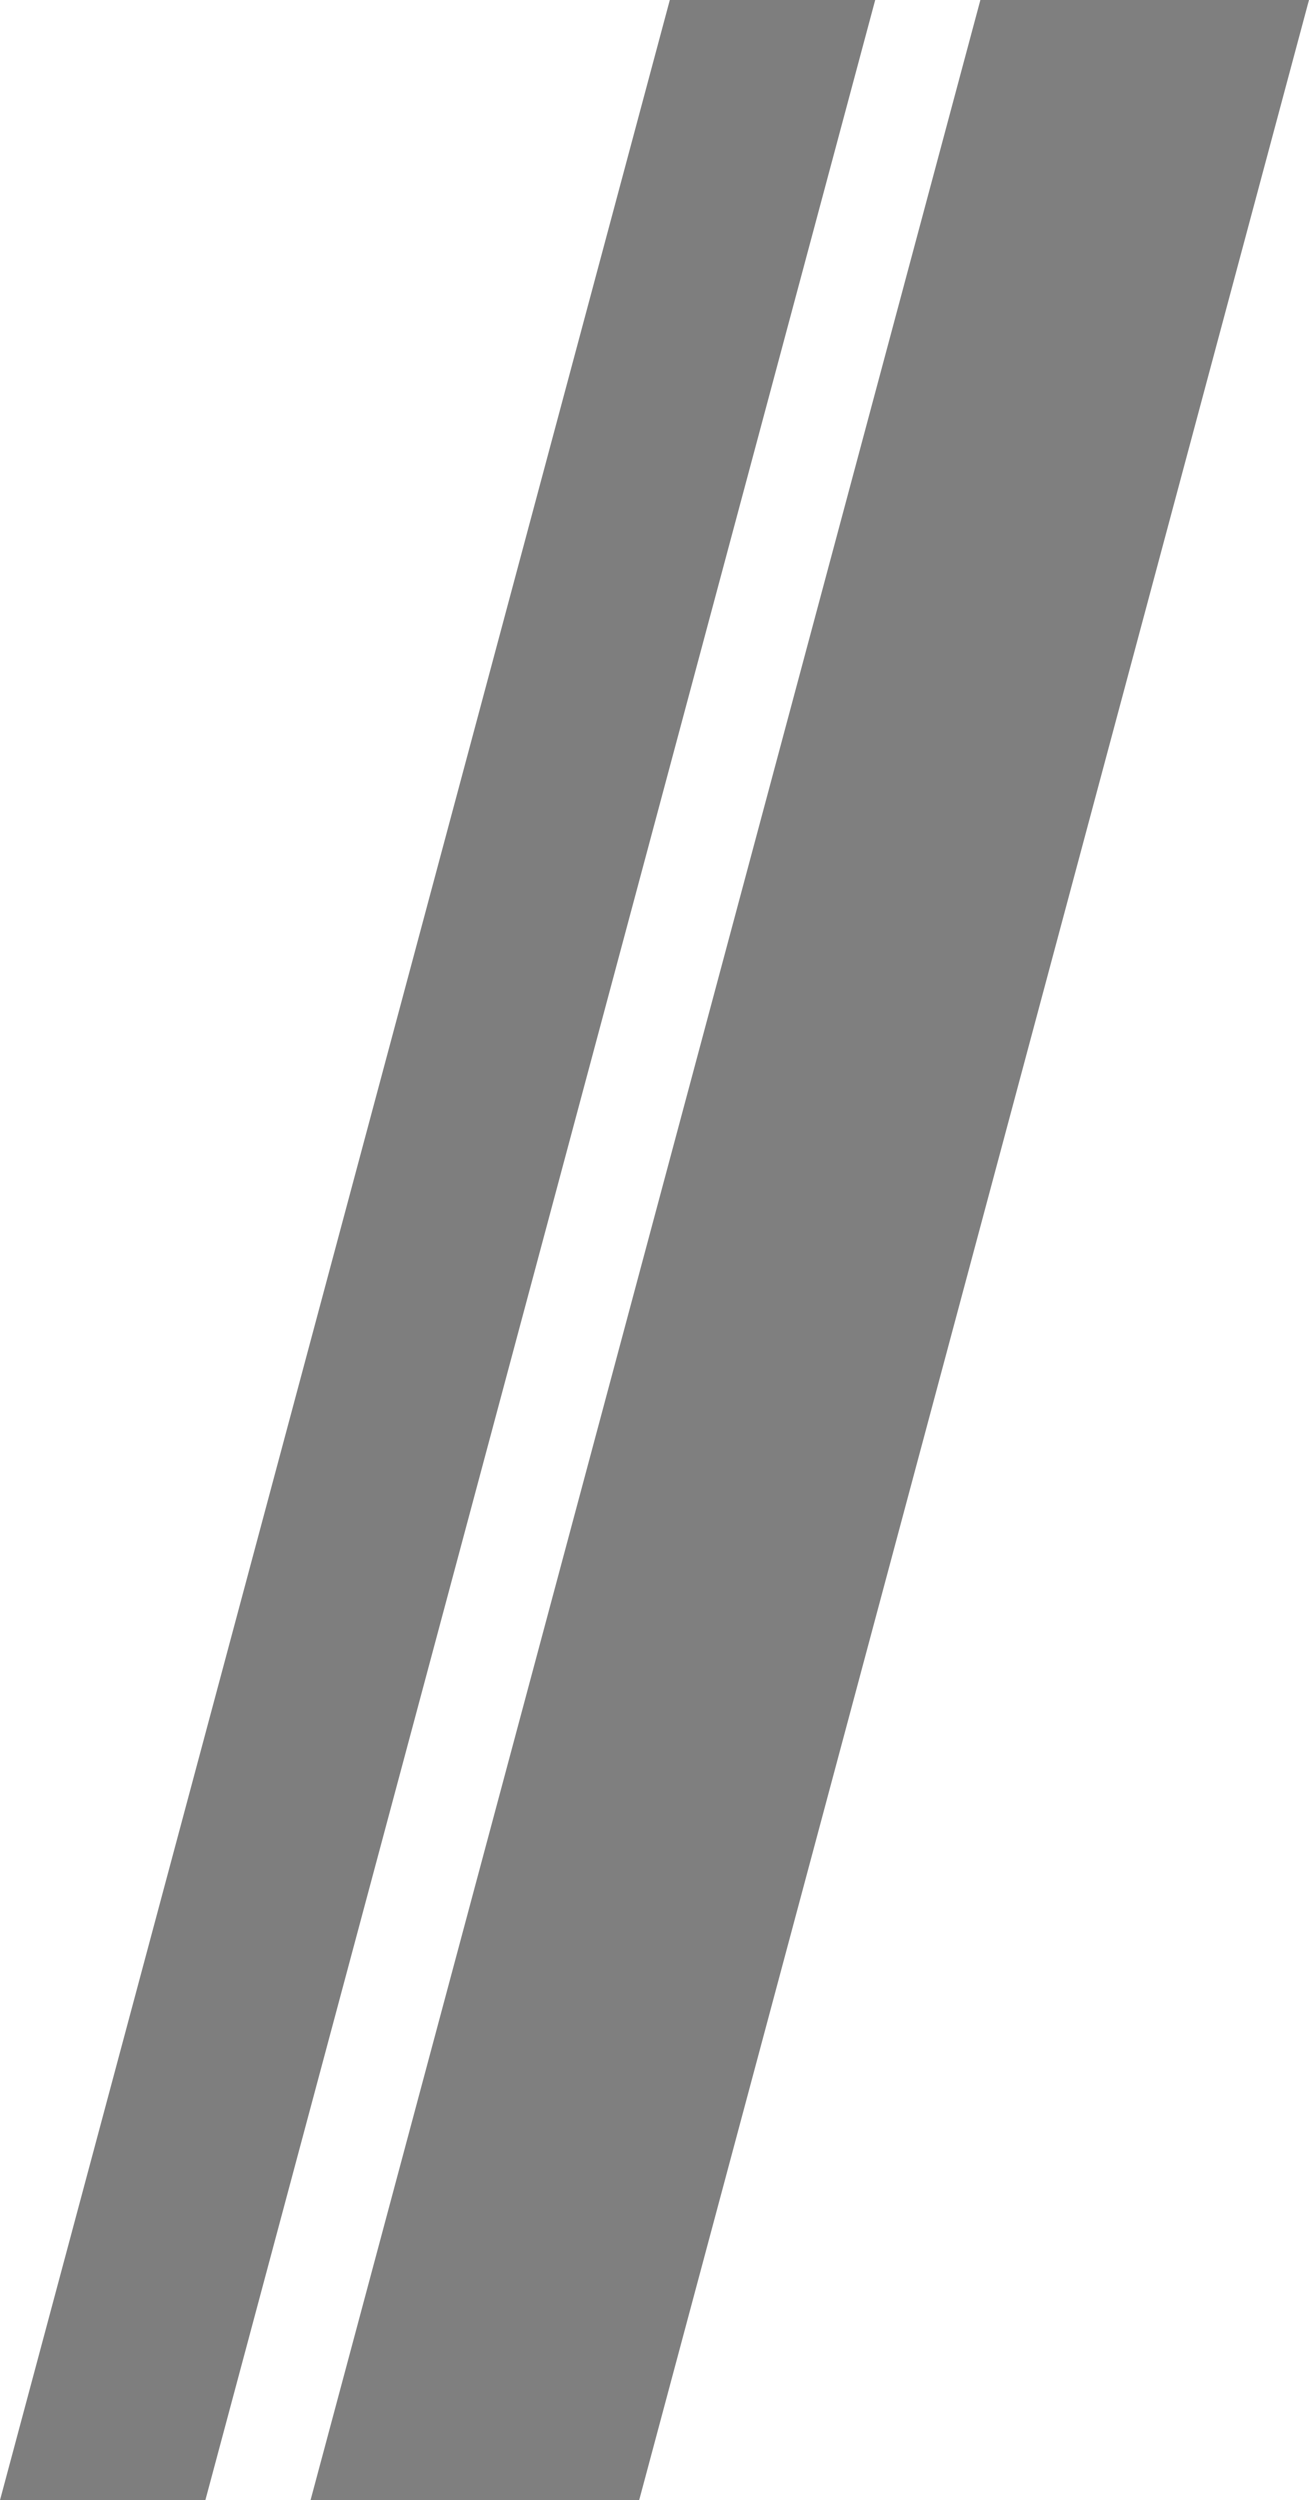 <svg width="87.286mm" height="166.69mm" version="1.1" viewBox="0 0 87.286 166.69" xmlns="http://www.w3.org/2000/svg"><g transform="translate(5.845 19.844)" shape-rendering="auto"><path d="m38.819-19.844-44.664 166.69h13.695l44.665-166.69z" color="#000000" color-rendering="auto" dominant-baseline="auto" fill-opacity=".505" image-rendering="auto" solid-color="#000000" stop-color="#000000" style="font-feature-settings:normal;font-variant-alternates:normal;font-variant-caps:normal;font-variant-east-asian:normal;font-variant-ligatures:normal;font-variant-numeric:normal;font-variant-position:normal;font-variation-settings:normal;inline-size:0;isolation:auto;mix-blend-mode:normal;shape-margin:0;shape-padding:0;text-decoration-color:#000000;text-decoration-line:none;text-decoration-style:solid;text-indent:0;text-orientation:mixed;text-transform:none;white-space:normal"/><path d="m59.528-19.844-44.665 166.69h21.913l44.664-166.69z" color="#000000" color-rendering="auto" dominant-baseline="auto" fill-opacity=".502" image-rendering="auto" solid-color="#000000" stop-color="#000000" style="font-feature-settings:normal;font-variant-alternates:normal;font-variant-caps:normal;font-variant-east-asian:normal;font-variant-ligatures:normal;font-variant-numeric:normal;font-variant-position:normal;font-variation-settings:normal;inline-size:0;isolation:auto;mix-blend-mode:normal;shape-margin:0;shape-padding:0;text-decoration-color:#000000;text-decoration-line:none;text-decoration-style:solid;text-indent:0;text-orientation:mixed;text-transform:none;white-space:normal"/></g></svg>
